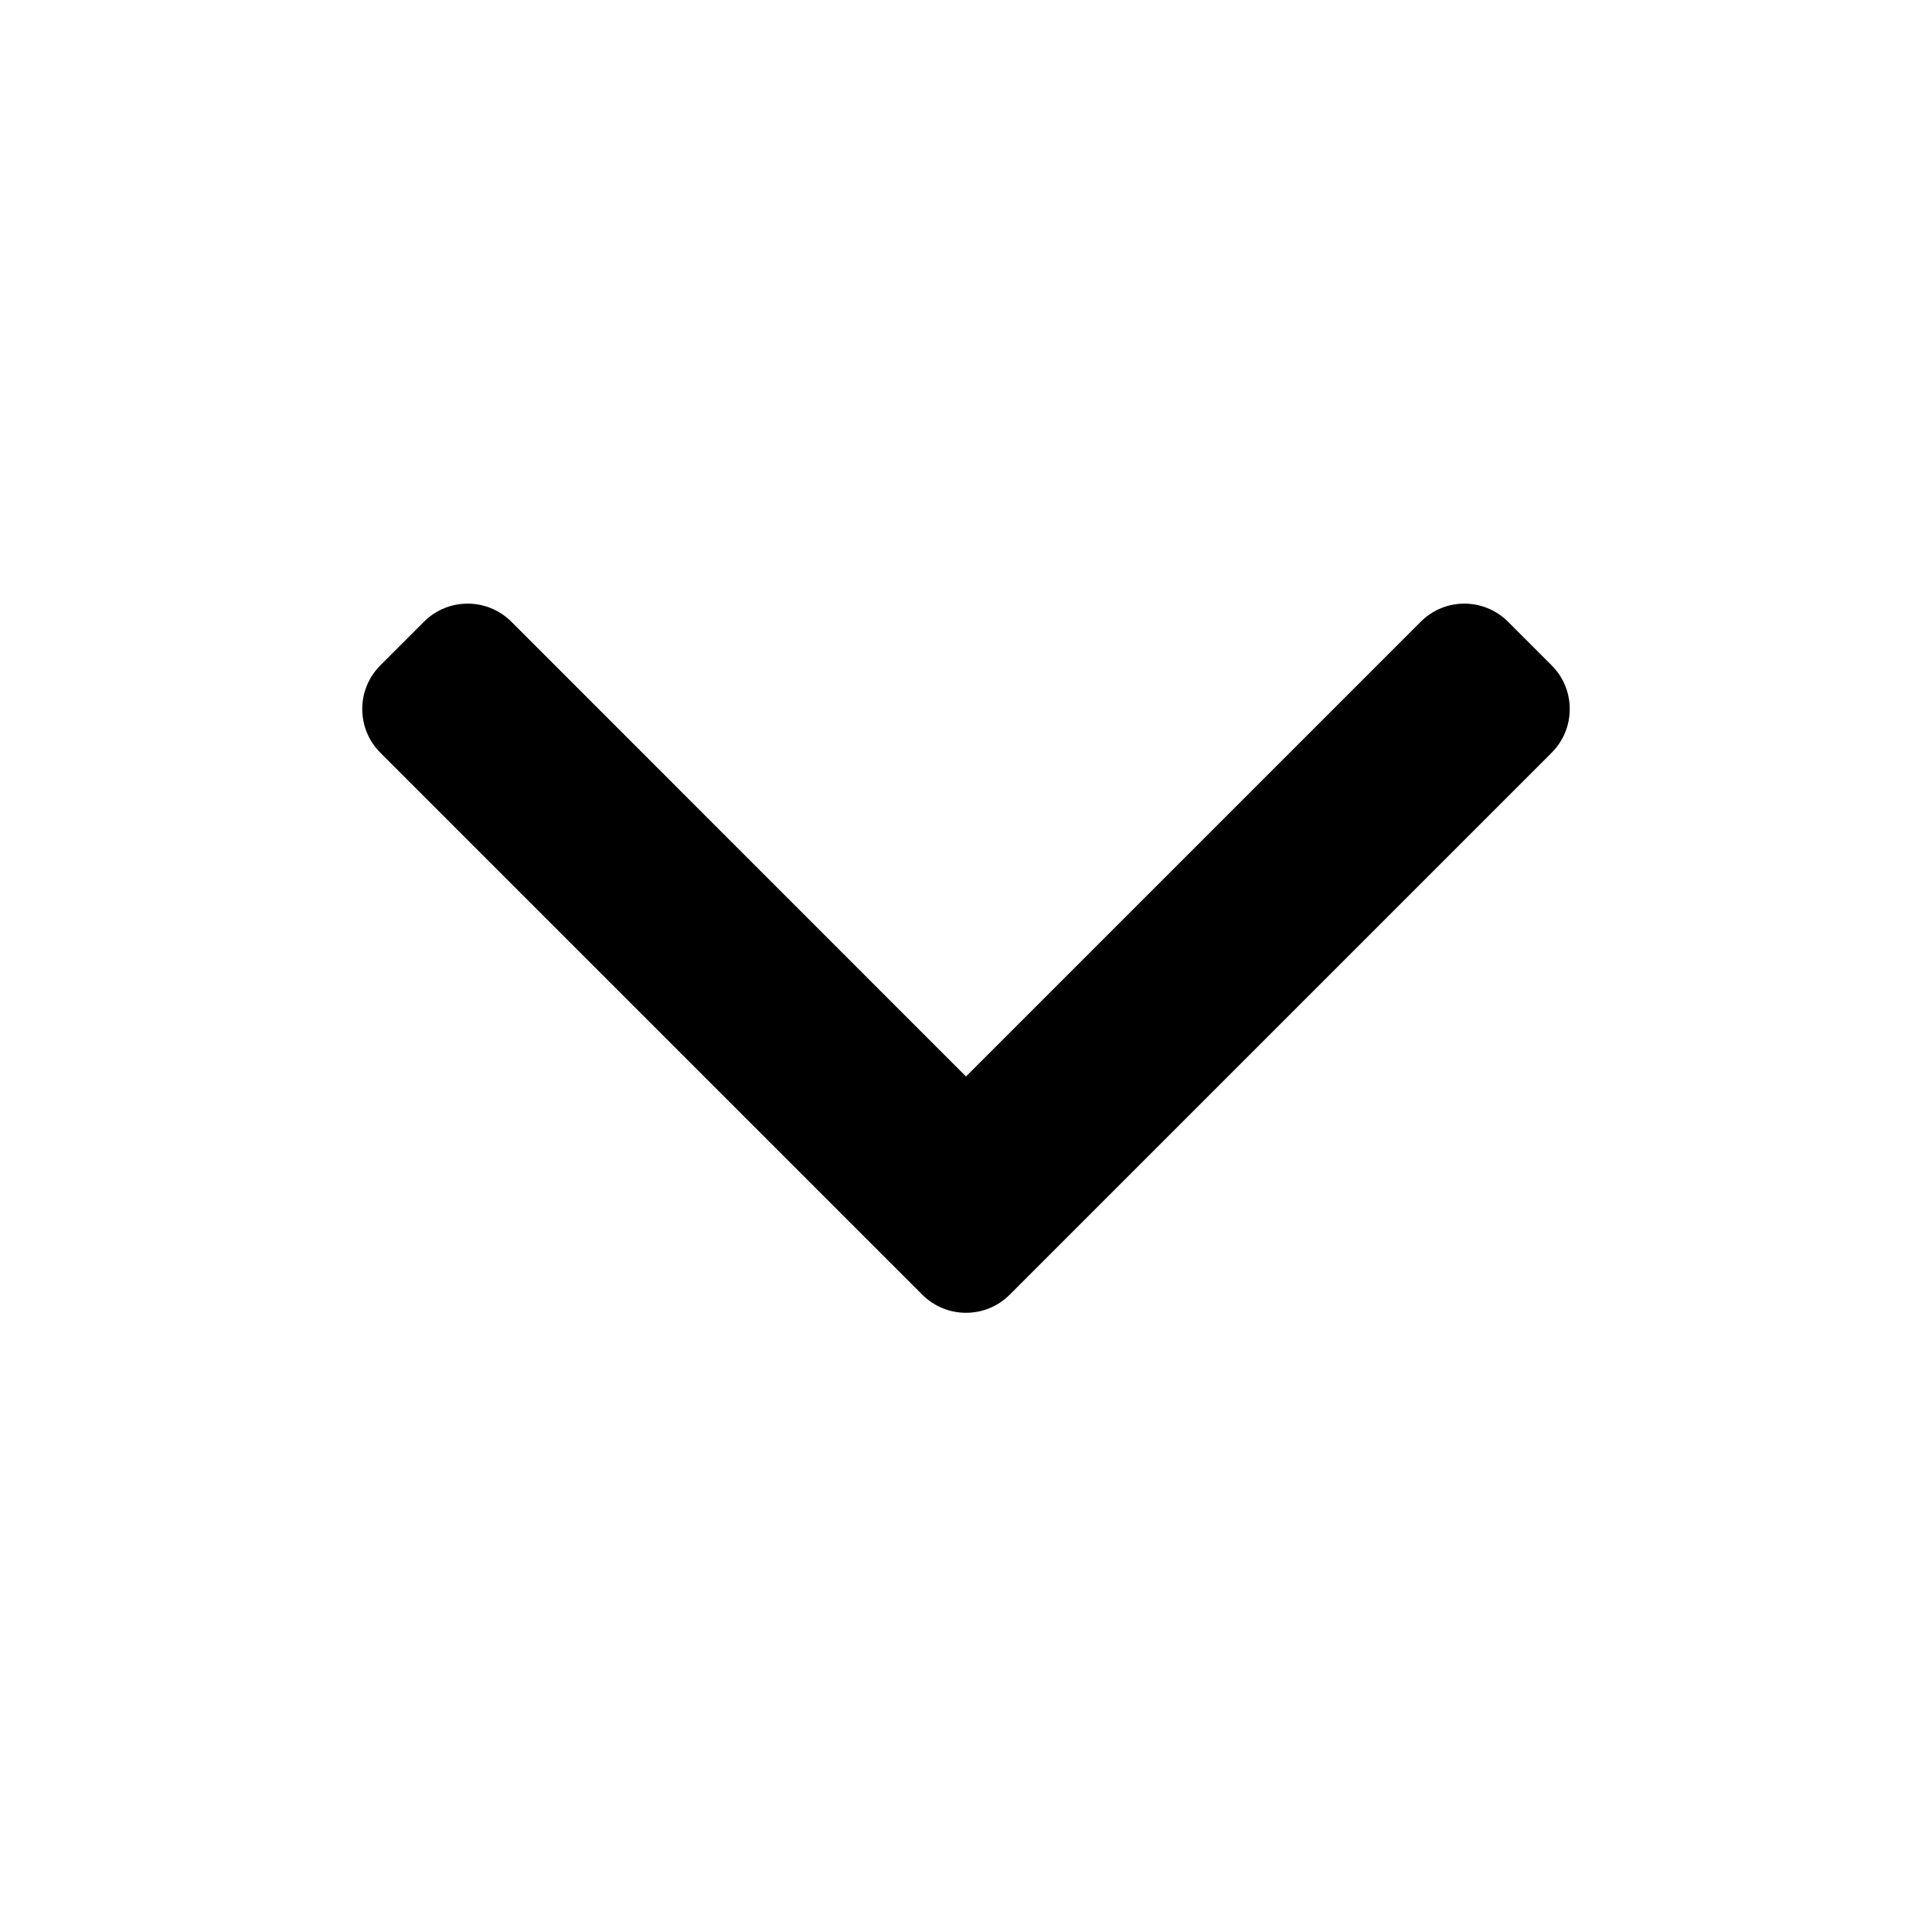 <?xml version="1.0" encoding="UTF-8"?>
<svg width="16px" height="16px" viewBox="0 0 16 16" version="1.1" xmlns="http://www.w3.org/2000/svg" xmlns:xlink="http://www.w3.org/1999/xlink">
    <path d="M12.85,9.638 L8.362,5.15 C8.162,4.95 7.838,4.95 7.638,5.15 L3.15,9.638 C2.95,9.838 2.95,10.162 3.15,10.362 L3.511,10.723 C3.711,10.923 4.035,10.923 4.235,10.723 L8,6.957 L11.766,10.723 C11.965,10.923 12.289,10.923 12.489,10.723 L12.85,10.362 C13.05,10.162 13.05,9.838 12.85,9.638 Z" id="🎨-Icon-color" transform="translate(8, 7.936) scale(1, -1) translate(-8, -7.936) "></path>
</svg>
